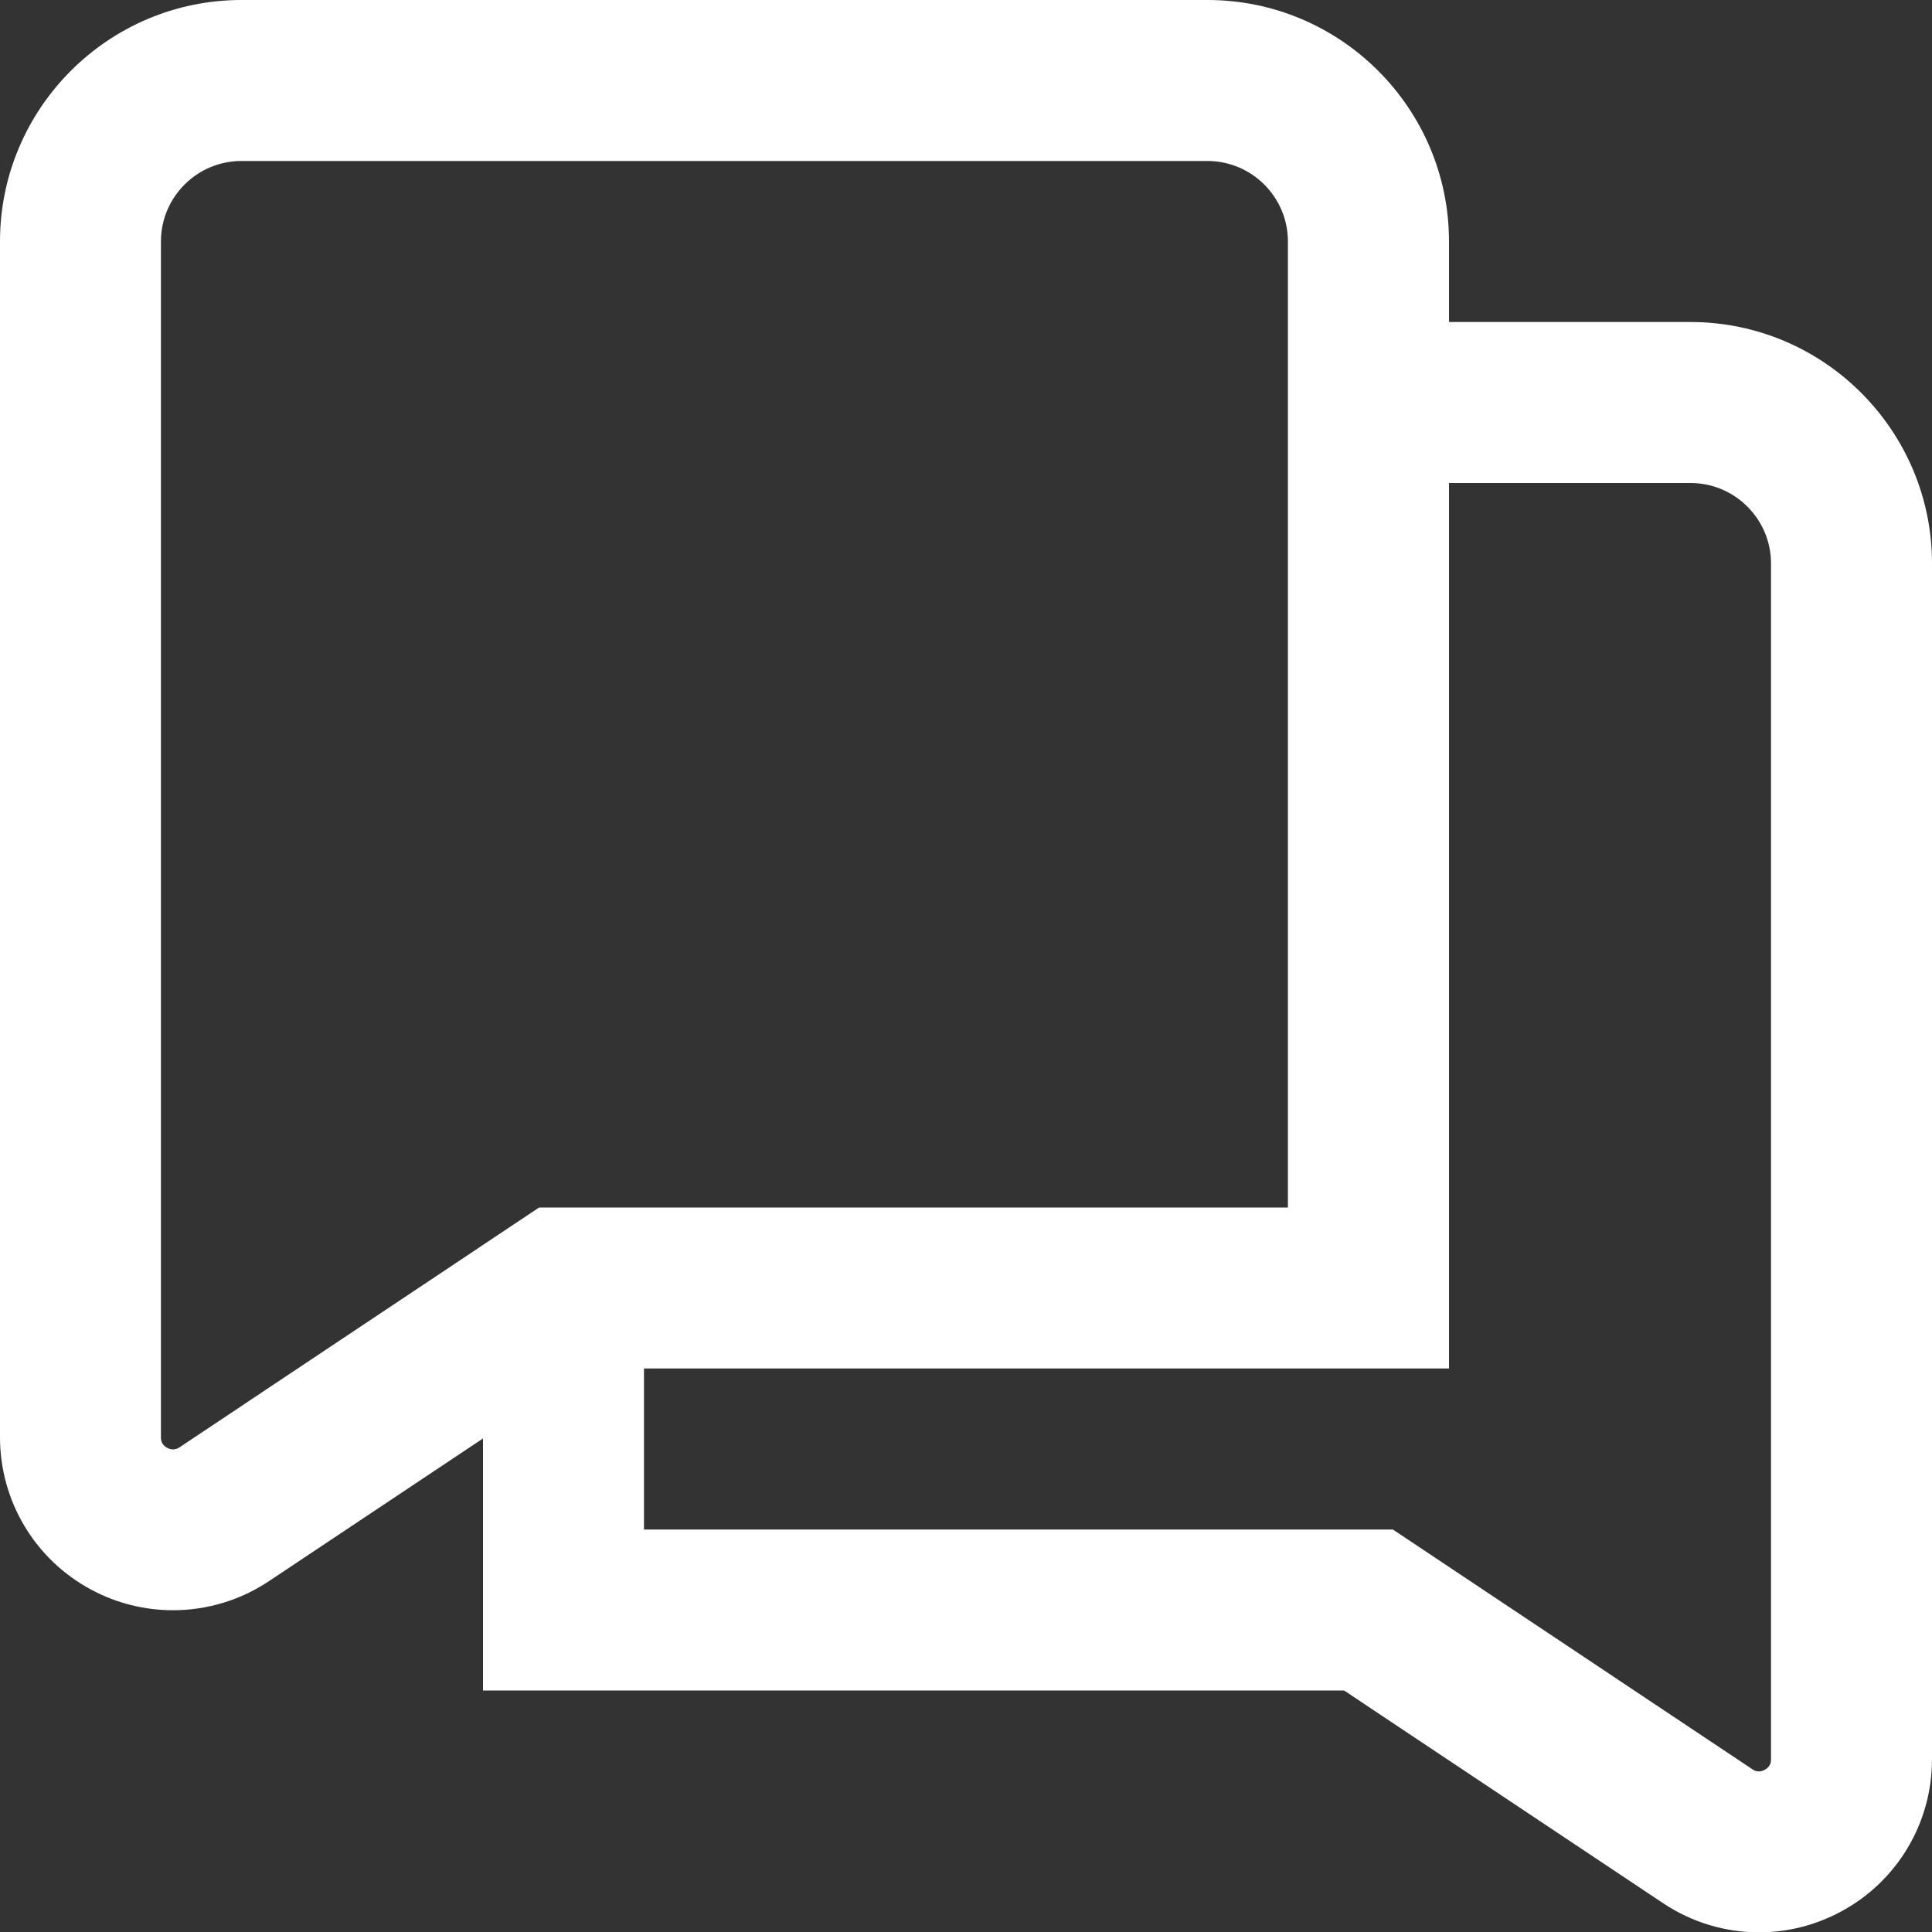 <svg width="40" height="40" viewBox="0 0 40 40" fill="none" xmlns="http://www.w3.org/2000/svg">
<rect x="0" y="0" width="40" height="40" fill="#333333" stroke="none"/>
<g clip-path="url(#clip0_25_9)">
<path d="M35 6.667H30V5C30 2.243 27.757 0 25 0H5C2.243 0 0 2.243 0 5V29.757C0 31.08 0.725 32.29 1.89 32.913C2.42 33.198 3.002 33.338 3.582 33.338C4.275 33.338 4.967 33.137 5.565 32.738L10 29.782V35H27.828L34.435 39.405C35.035 39.805 35.725 40.007 36.418 40.007C36.998 40.007 37.578 39.865 38.11 39.58C39.277 38.957 40 37.747 40 36.423V11.667C40 8.91 37.757 6.667 35 6.667ZM3.717 29.965C3.685 29.985 3.592 30.045 3.463 29.977C3.332 29.907 3.332 29.795 3.332 29.758V5C3.332 4.08 4.08 3.333 4.998 3.333H24.998C25.917 3.333 26.665 4.08 26.665 5V25H11.162L3.717 29.965ZM36.667 36.425C36.667 36.46 36.667 36.573 36.535 36.643C36.403 36.712 36.313 36.652 36.283 36.632L28.838 31.667H13.333V28.333H30V10H35C35.918 10 36.667 10.747 36.667 11.667V36.425Z" fill="white"/>
</g>
<defs>
<clipPath id="clip0_25_9">
<rect width="40" height="40" fill="white"/>
</clipPath>
</defs>
</svg>
